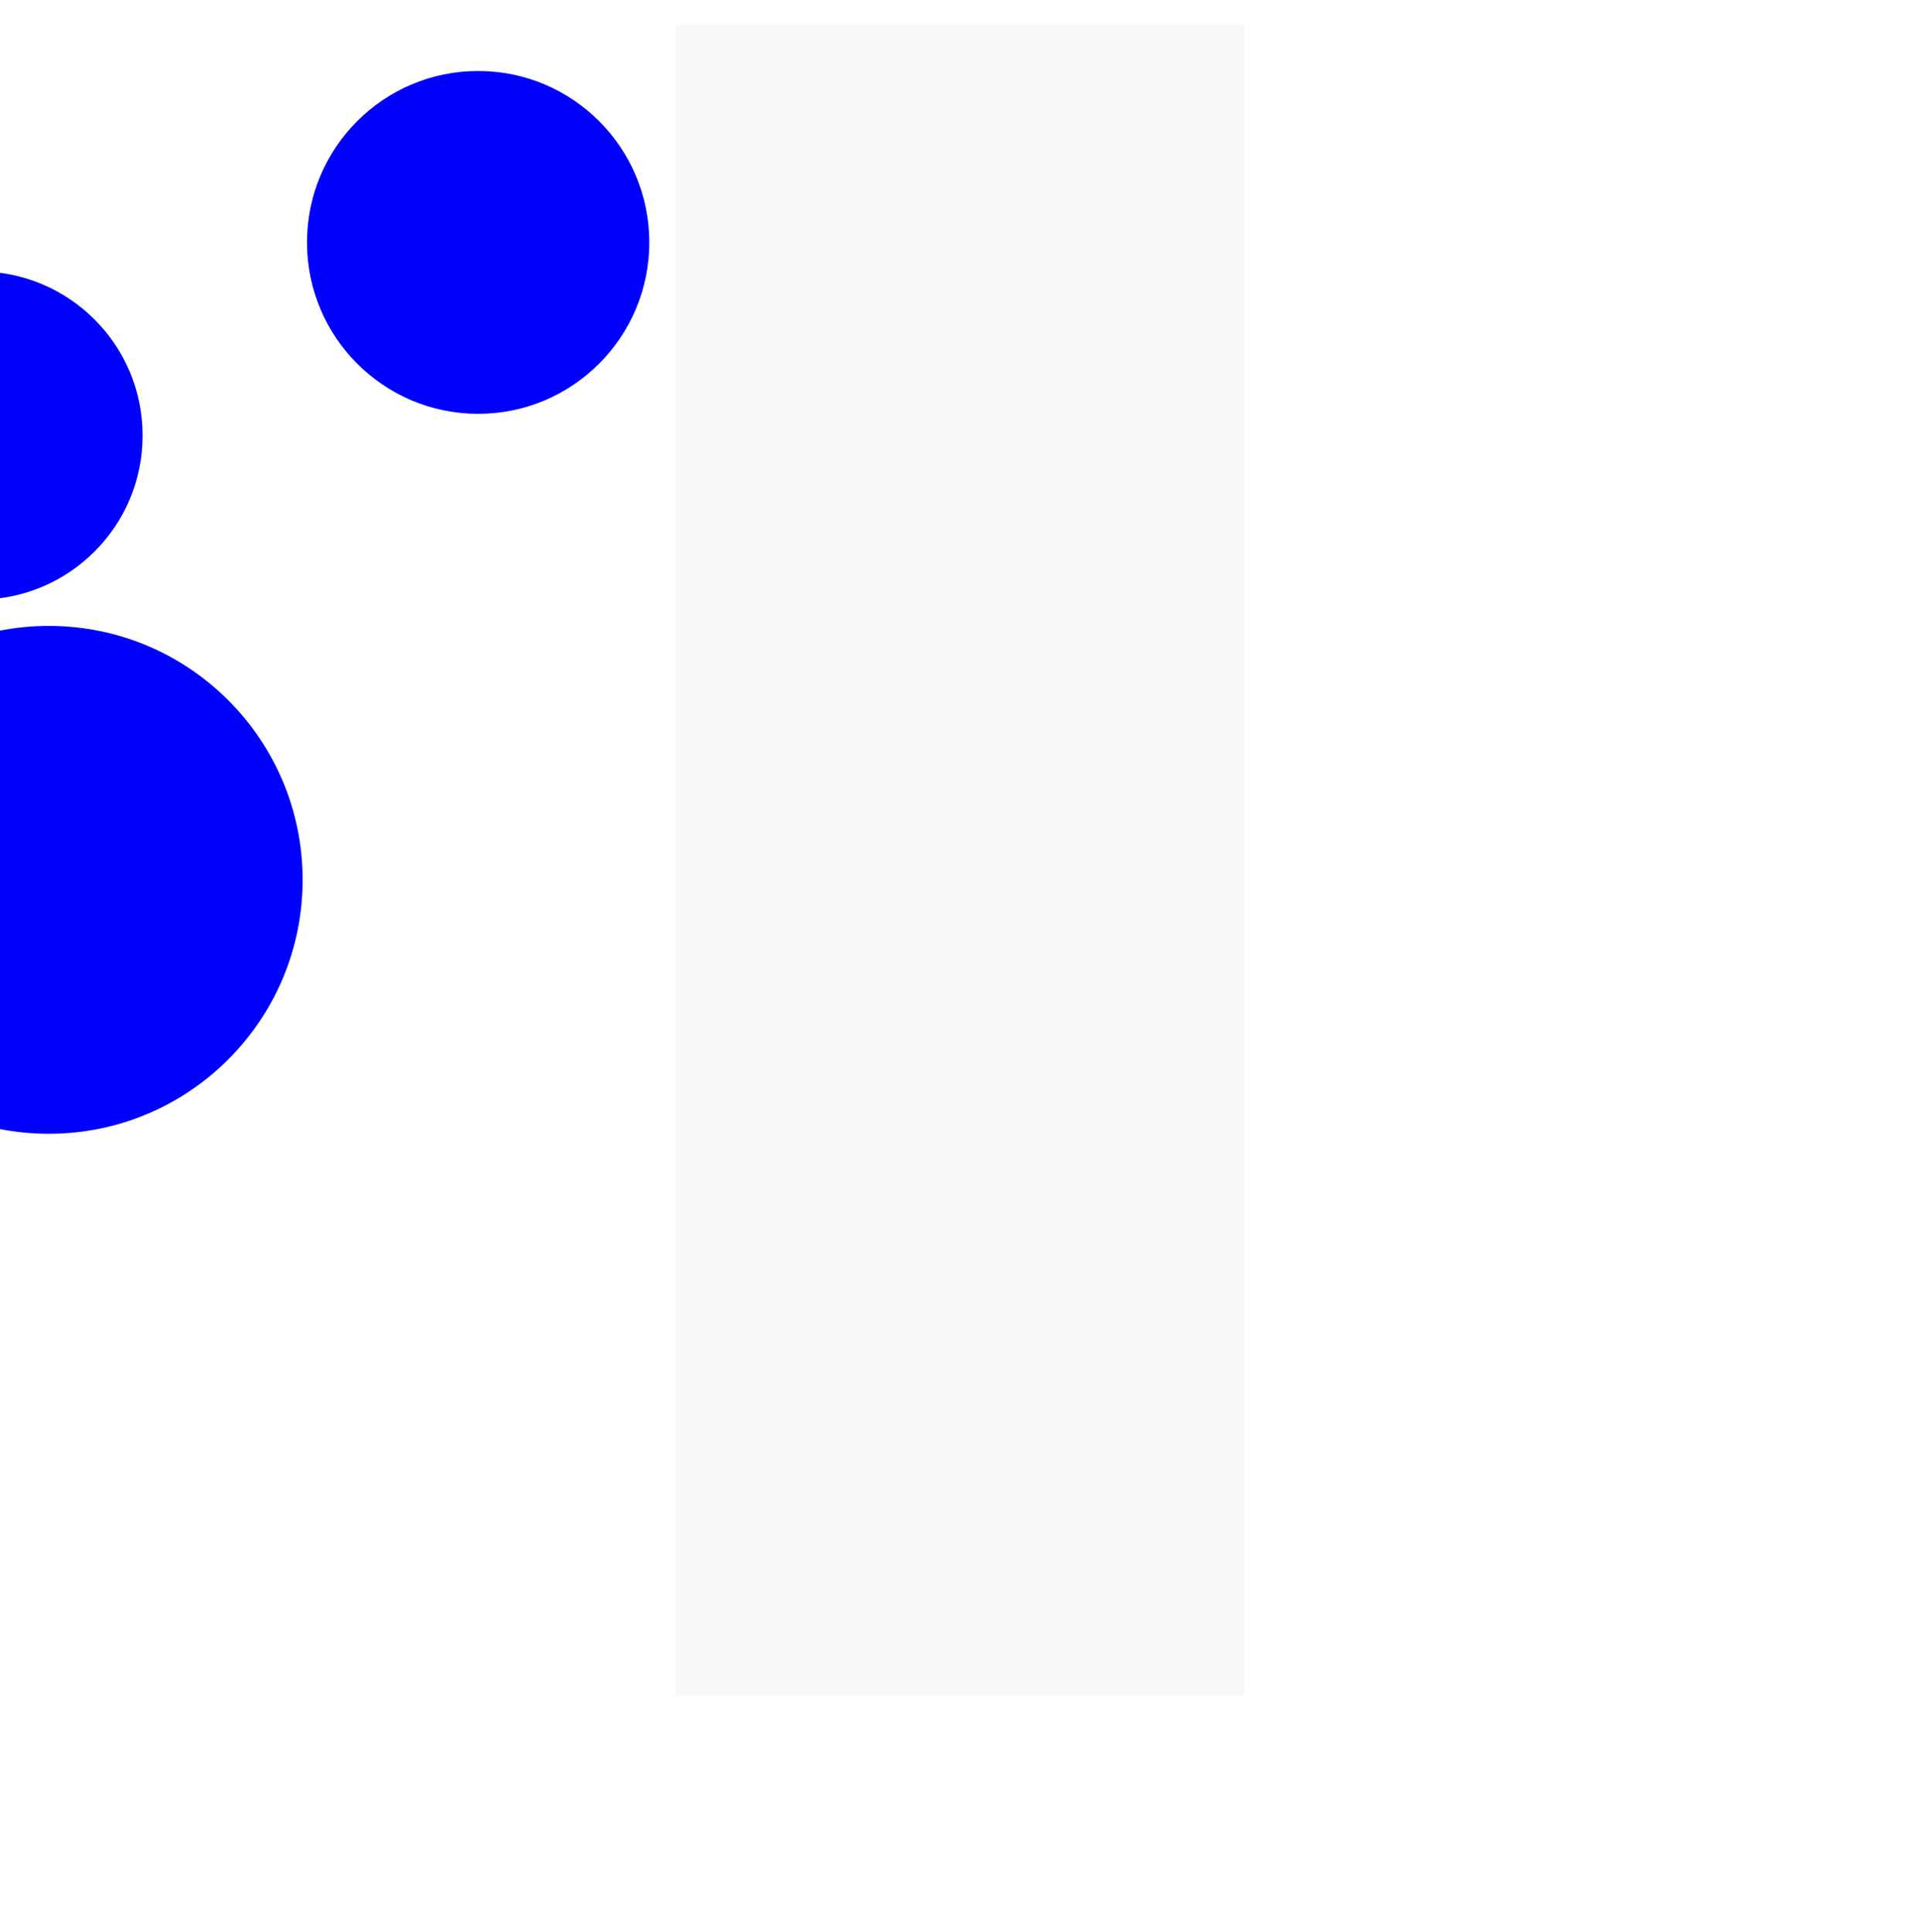 <svg width="1920" height="1932" viewBox="0 0 1920 1932" fill="none" xmlns="http://www.w3.org/2000/svg">
<g clip-path="url(#clip0_180_351)">
<g filter="url(#filter0_f_180_351)">
<ellipse cx="-21.5" cy="435.572" rx="164.084" ry="164.143" fill="#0000FF"/>
</g>
<g filter="url(#filter1_f_180_351)">
<ellipse cx="48.81" cy="879.965" rx="253.81" ry="253.965" fill="#0000FF"/>
</g>
<g filter="url(#filter2_f_180_351)">
<ellipse cx="478.145" cy="242.438" rx="171.145" ry="171.438" fill="#0000FF"/>
</g>
<rect width="568" height="1672" transform="translate(676 24)" fill="#E3E3E3" fill-opacity="0.2"/>
</g>
<defs>
<filter id="filter0_f_180_351" x="-485.584" y="-28.571" width="928.167" height="928.286" filterUnits="userSpaceOnUse" color-interpolation-filters="sRGB">
<feFlood flood-opacity="0" result="BackgroundImageFix"/>
<feBlend mode="normal" in="SourceGraphic" in2="BackgroundImageFix" result="shape"/>
<feGaussianBlur stdDeviation="150" result="effect1_foregroundBlur_180_351"/>
</filter>
<filter id="filter1_f_180_351" x="-1005" y="-174" width="2107.62" height="2107.93" filterUnits="userSpaceOnUse" color-interpolation-filters="sRGB">
<feFlood flood-opacity="0" result="BackgroundImageFix"/>
<feBlend mode="normal" in="SourceGraphic" in2="BackgroundImageFix" result="shape"/>
<feGaussianBlur stdDeviation="400" result="effect1_foregroundBlur_180_351"/>
</filter>
<filter id="filter2_f_180_351" x="-193" y="-429" width="1342.29" height="1342.88" filterUnits="userSpaceOnUse" color-interpolation-filters="sRGB">
<feFlood flood-opacity="0" result="BackgroundImageFix"/>
<feBlend mode="normal" in="SourceGraphic" in2="BackgroundImageFix" result="shape"/>
<feGaussianBlur stdDeviation="250" result="effect1_foregroundBlur_180_351"/>
</filter>
<clipPath id="clip0_180_351">
<rect width="1920" height="1932" fill="white"/>
</clipPath>
</defs>
</svg>
